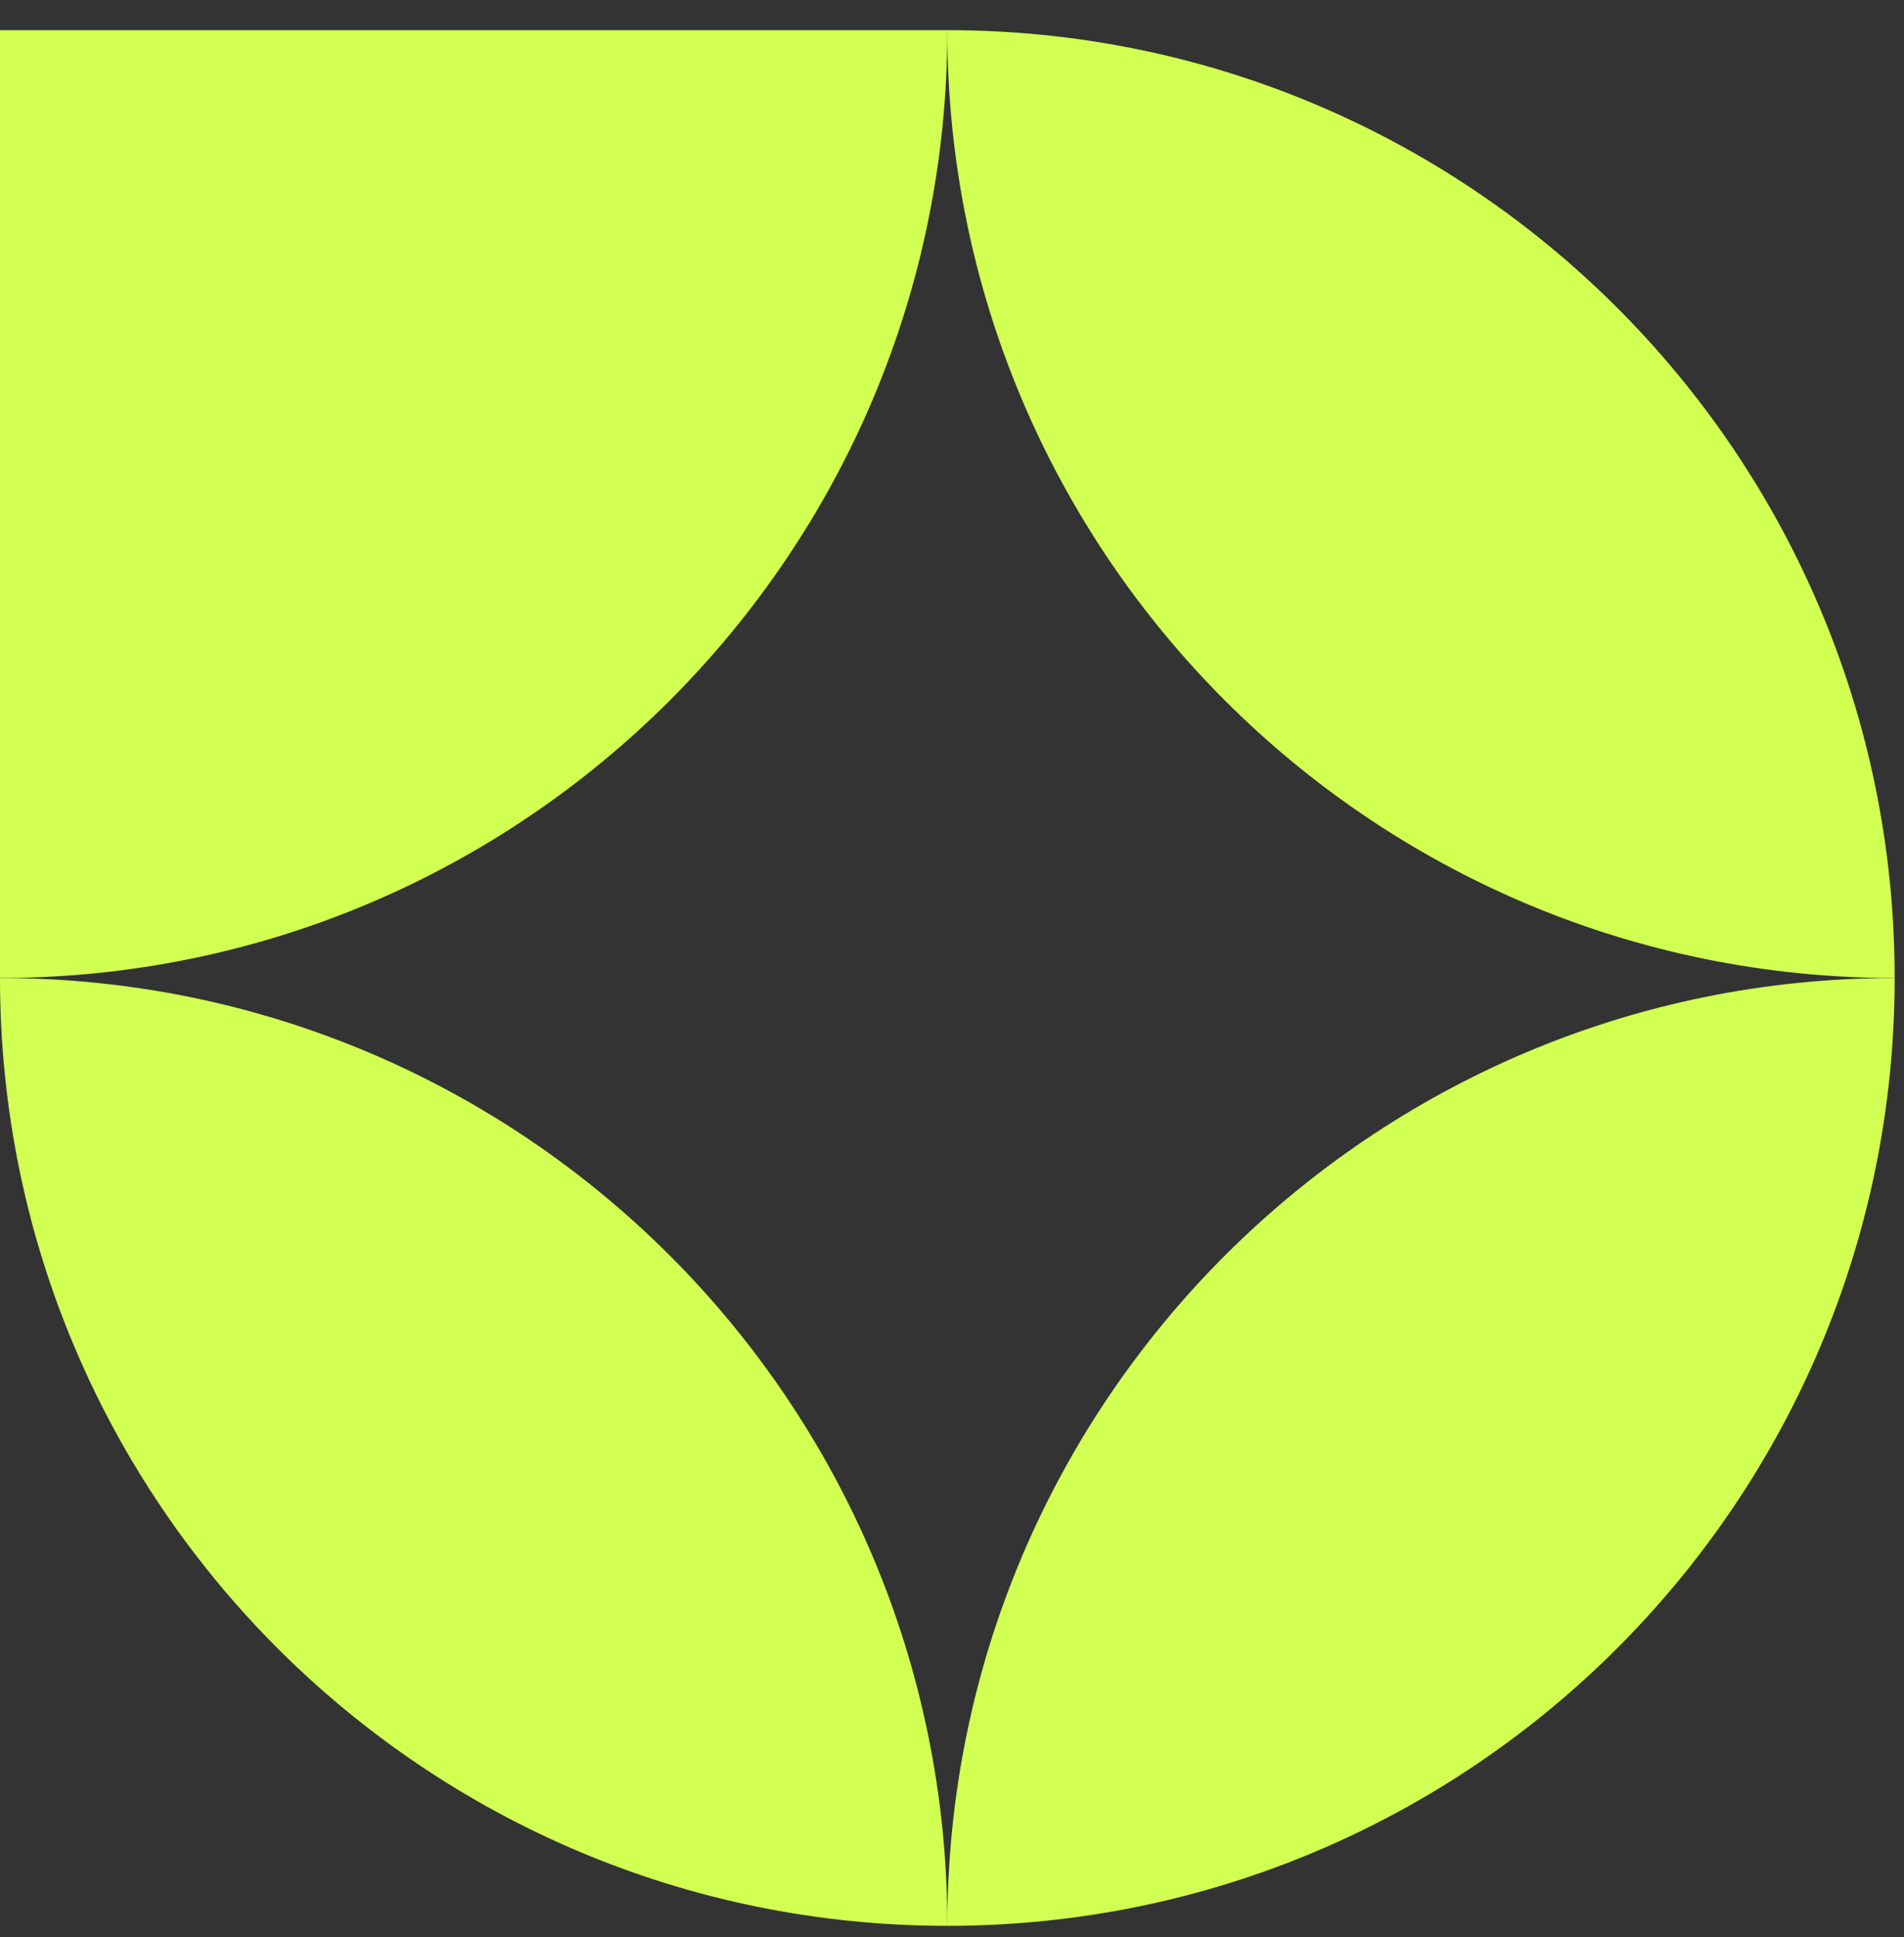<svg width="59" height="60" viewBox="0 0 59 60" fill="none" xmlns="http://www.w3.org/2000/svg">
<rect x="0" y="0" width="59" height="60" fill="#333333" stroke="none"/>
<path d="M29.355 59.646C29.355 43.436 42.495 30.29 58.711 30.29C58.711 46.499 45.571 59.646 29.355 59.646Z" fill="#D1FF52"/>
<path d="M0 30.29C0 46.499 13.14 59.646 29.356 59.646C29.356 43.436 16.216 30.29 0 30.29Z" fill="#D1FF52"/>
<path d="M58.711 30.29C42.502 30.29 29.355 17.15 29.355 0.934C45.565 0.934 58.711 14.074 58.711 30.29Z" fill="#D1FF52"/>
<path d="M0 30.29V0.934H29.356C29.356 17.144 16.216 30.29 0 30.29Z" fill="#D1FF52"/>
</svg>
